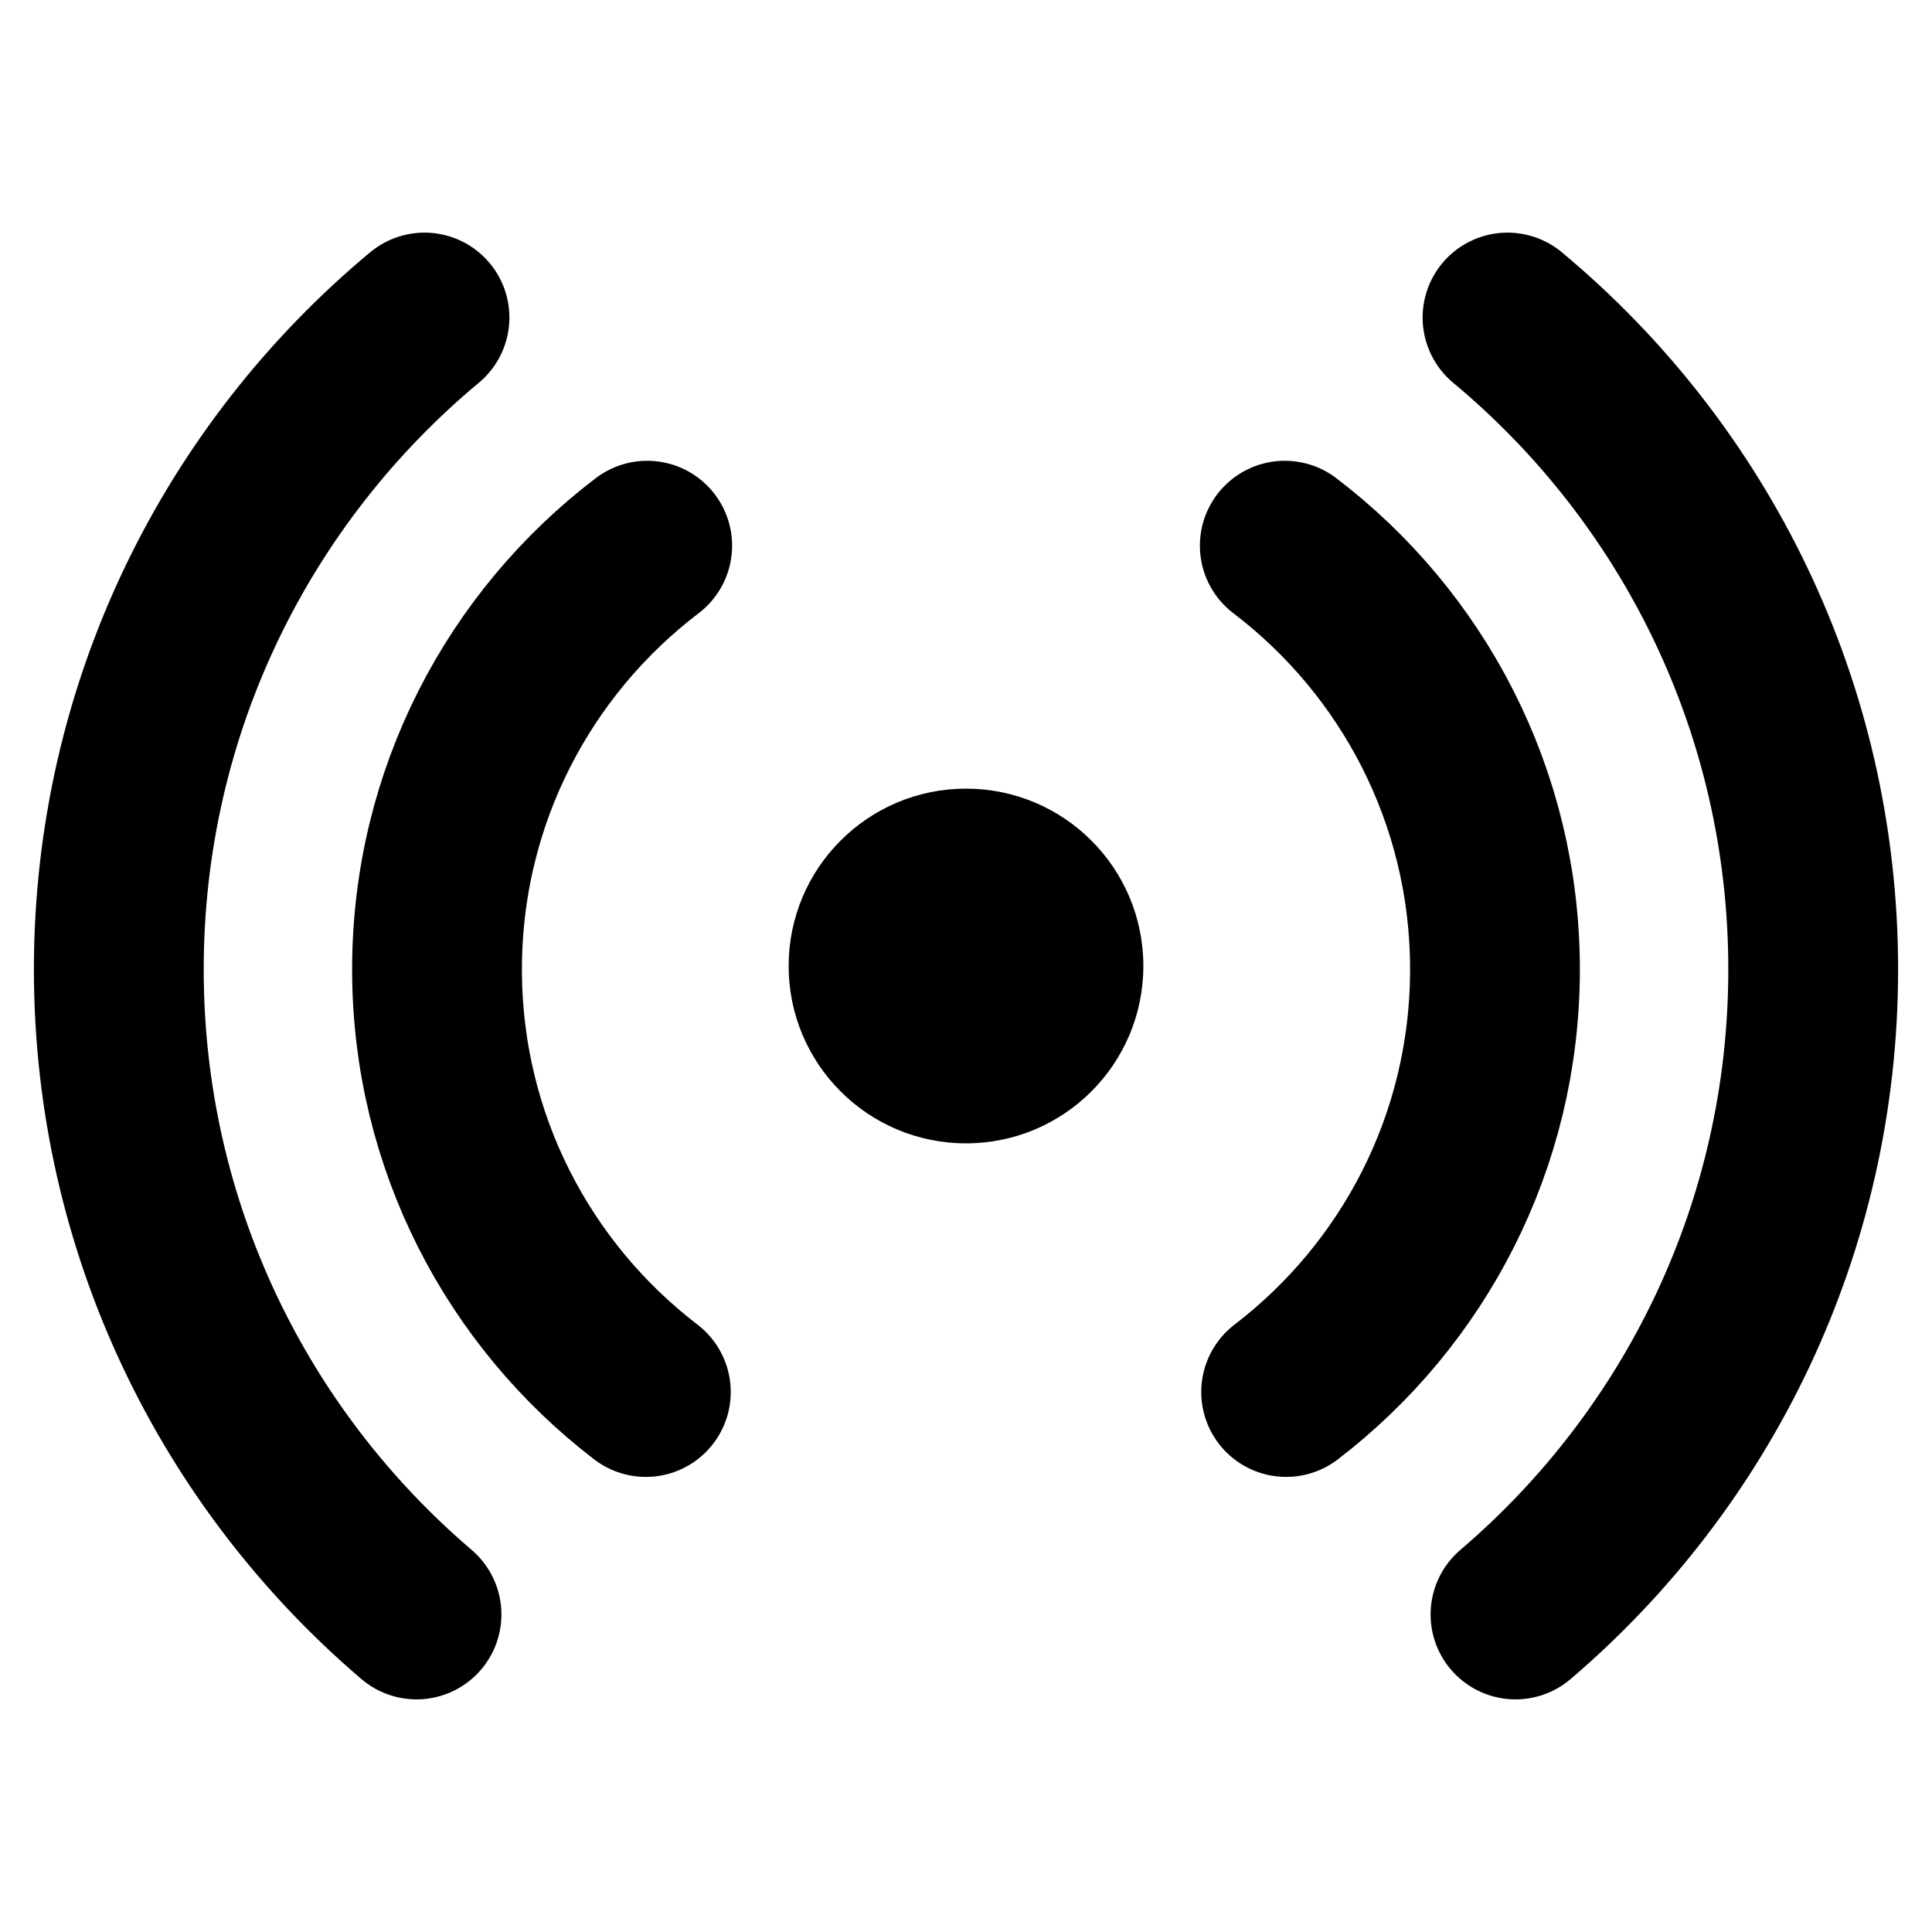 <?xml version="1.0" encoding="utf-8"?>
<!-- Generator: Adobe Illustrator 16.0.0, SVG Export Plug-In . SVG Version: 6.00 Build 0)  -->
<!DOCTYPE svg PUBLIC "-//W3C//DTD SVG 1.1//EN" "http://www.w3.org/Graphics/SVG/1.1/DTD/svg11.dtd">
<svg version="1.1" id="Livello_1" xmlns="http://www.w3.org/2000/svg" xmlns:xlink="http://www.w3.org/1999/xlink" x="0px" y="0px"
	 width="512px" height="512px" viewBox="0 0 512 512" enable-background="new 0 0 512 512" xml:space="preserve">
<g>
	<defs>
		<rect id="SVGID_1_" width="512" height="512"/>
	</defs>
	<clipPath id="SVGID_2_">
		<use xlink:href="#SVGID_1_"  overflow="visible"/>
	</clipPath>
	<path clip-path="url(#SVGID_2_)" d="M209,256c0,25.957,21.043,47,47,47s47-21.043,47-47s-21.043-47-47-47S209,230.043,209,256"/>
	
		<path clip-path="url(#SVGID_2_)" fill="none" stroke="#000000" stroke-width="45" stroke-linecap="round" stroke-linejoin="round" stroke-miterlimit="10" d="
		M171.517,144.611c-33.849,25.755-55.7,66.466-55.7,112.281c0,45.652,21.695,86.236,55.338,112.005"/>
	
		<path clip-path="url(#SVGID_2_)" fill="none" stroke="#000000" stroke-width="45" stroke-linecap="round" stroke-linejoin="round" stroke-miterlimit="10" d="
		M112.494,84.148c-49.501,41.211-81.01,103.298-81.01,172.744c0,68.451,30.612,129.753,78.894,170.96"/>
	
		<path clip-path="url(#SVGID_2_)" fill="none" stroke="#000000" stroke-width="45" stroke-linecap="round" stroke-linejoin="round" stroke-miterlimit="10" d="
		M340.483,144.611c33.849,25.755,55.7,66.466,55.7,112.281c0,45.652-21.695,86.236-55.338,112.005"/>
	
		<path clip-path="url(#SVGID_2_)" fill="none" stroke="#000000" stroke-width="45" stroke-linecap="round" stroke-linejoin="round" stroke-miterlimit="10" d="
		M399.507,84.148c49.501,41.211,81.01,103.298,81.01,172.744c0,68.451-30.612,129.753-78.895,170.96"/>
</g>
</svg>
